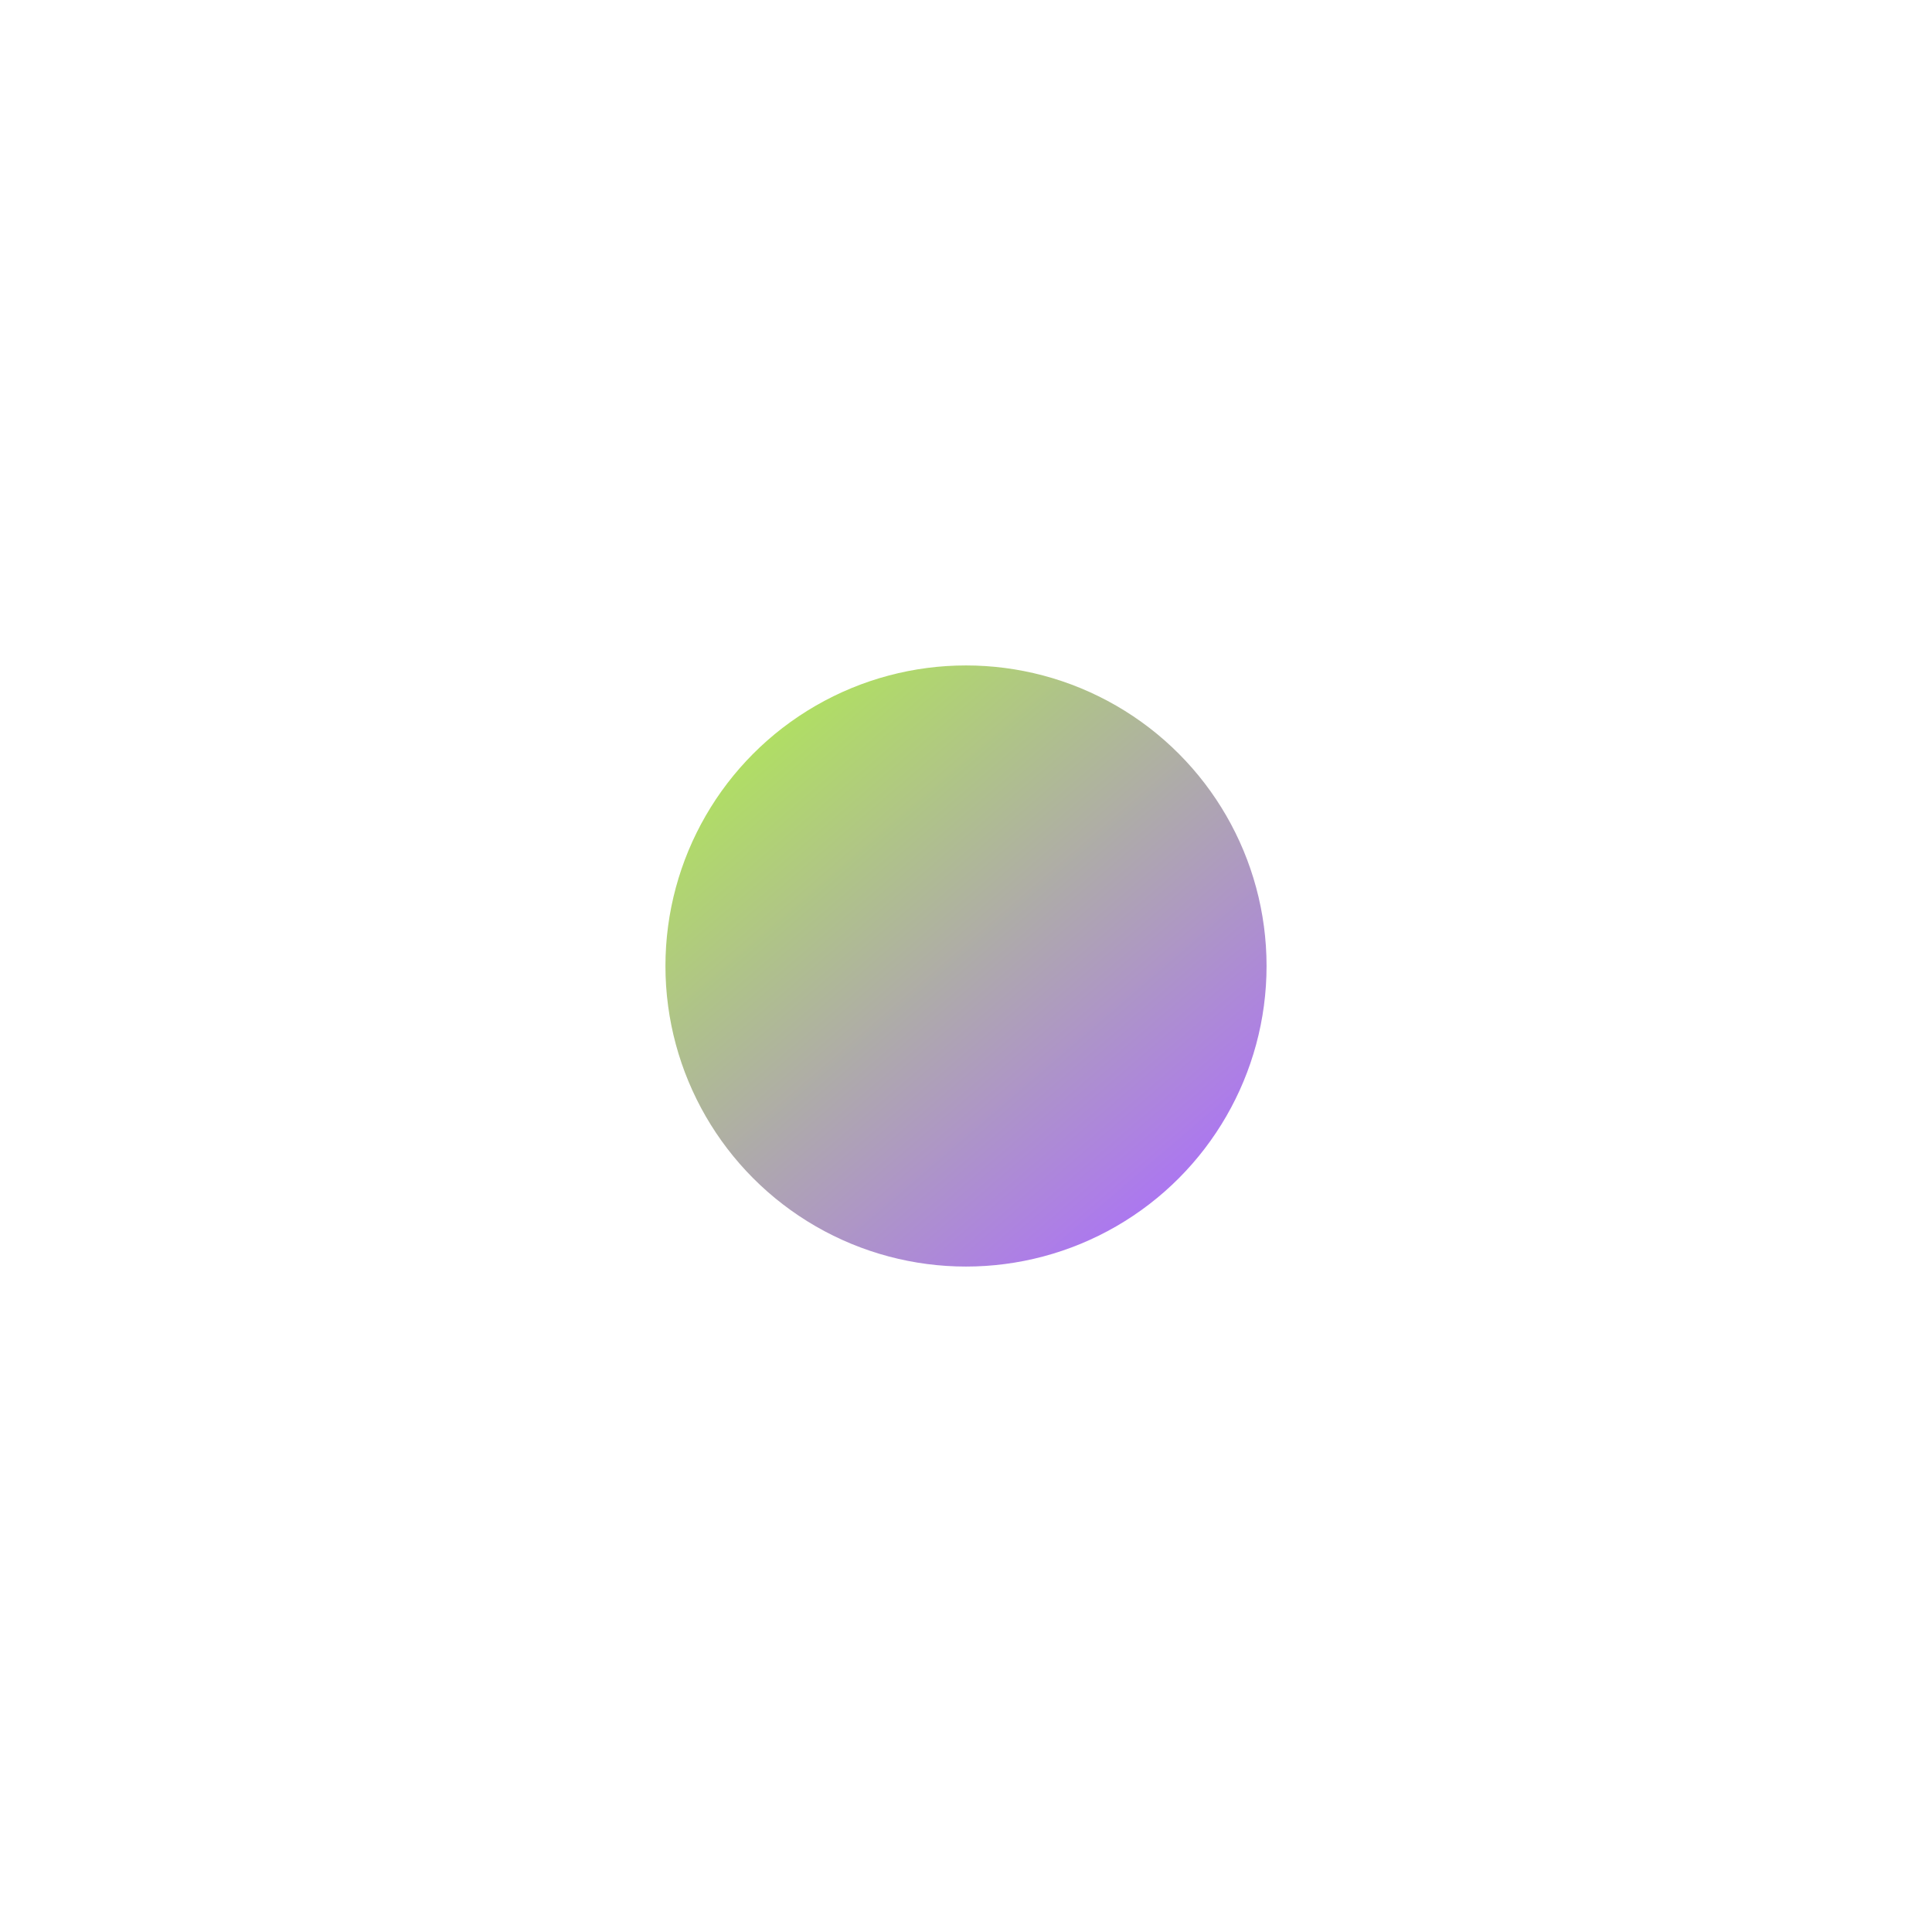 <svg width="871" height="871" viewBox="0 0 871 871" fill="none" xmlns="http://www.w3.org/2000/svg">
<g filter="url(#filter0_f_136_277)">
<circle cx="435.5" cy="435.5" r="135.5" fill="url(#paint0_linear_136_277)" fill-opacity="0.8"/>
</g>
<defs>
<filter id="filter0_f_136_277" x="0" y="0" width="871" height="871" filterUnits="userSpaceOnUse" color-interpolation-filters="sRGB">
<feFlood flood-opacity="0" result="BackgroundImageFix"/>
<feBlend mode="normal" in="SourceGraphic" in2="BackgroundImageFix" result="shape"/>
<feGaussianBlur stdDeviation="150" result="effect1_foregroundBlur_136_277"/>
</filter>
<linearGradient id="paint0_linear_136_277" x1="300" y1="300" x2="532.397" y2="571" gradientUnits="userSpaceOnUse">
<stop stop-color="#9EF01A"/>
<stop offset="1" stop-color="#9747FF"/>
</linearGradient>
</defs>
</svg>
